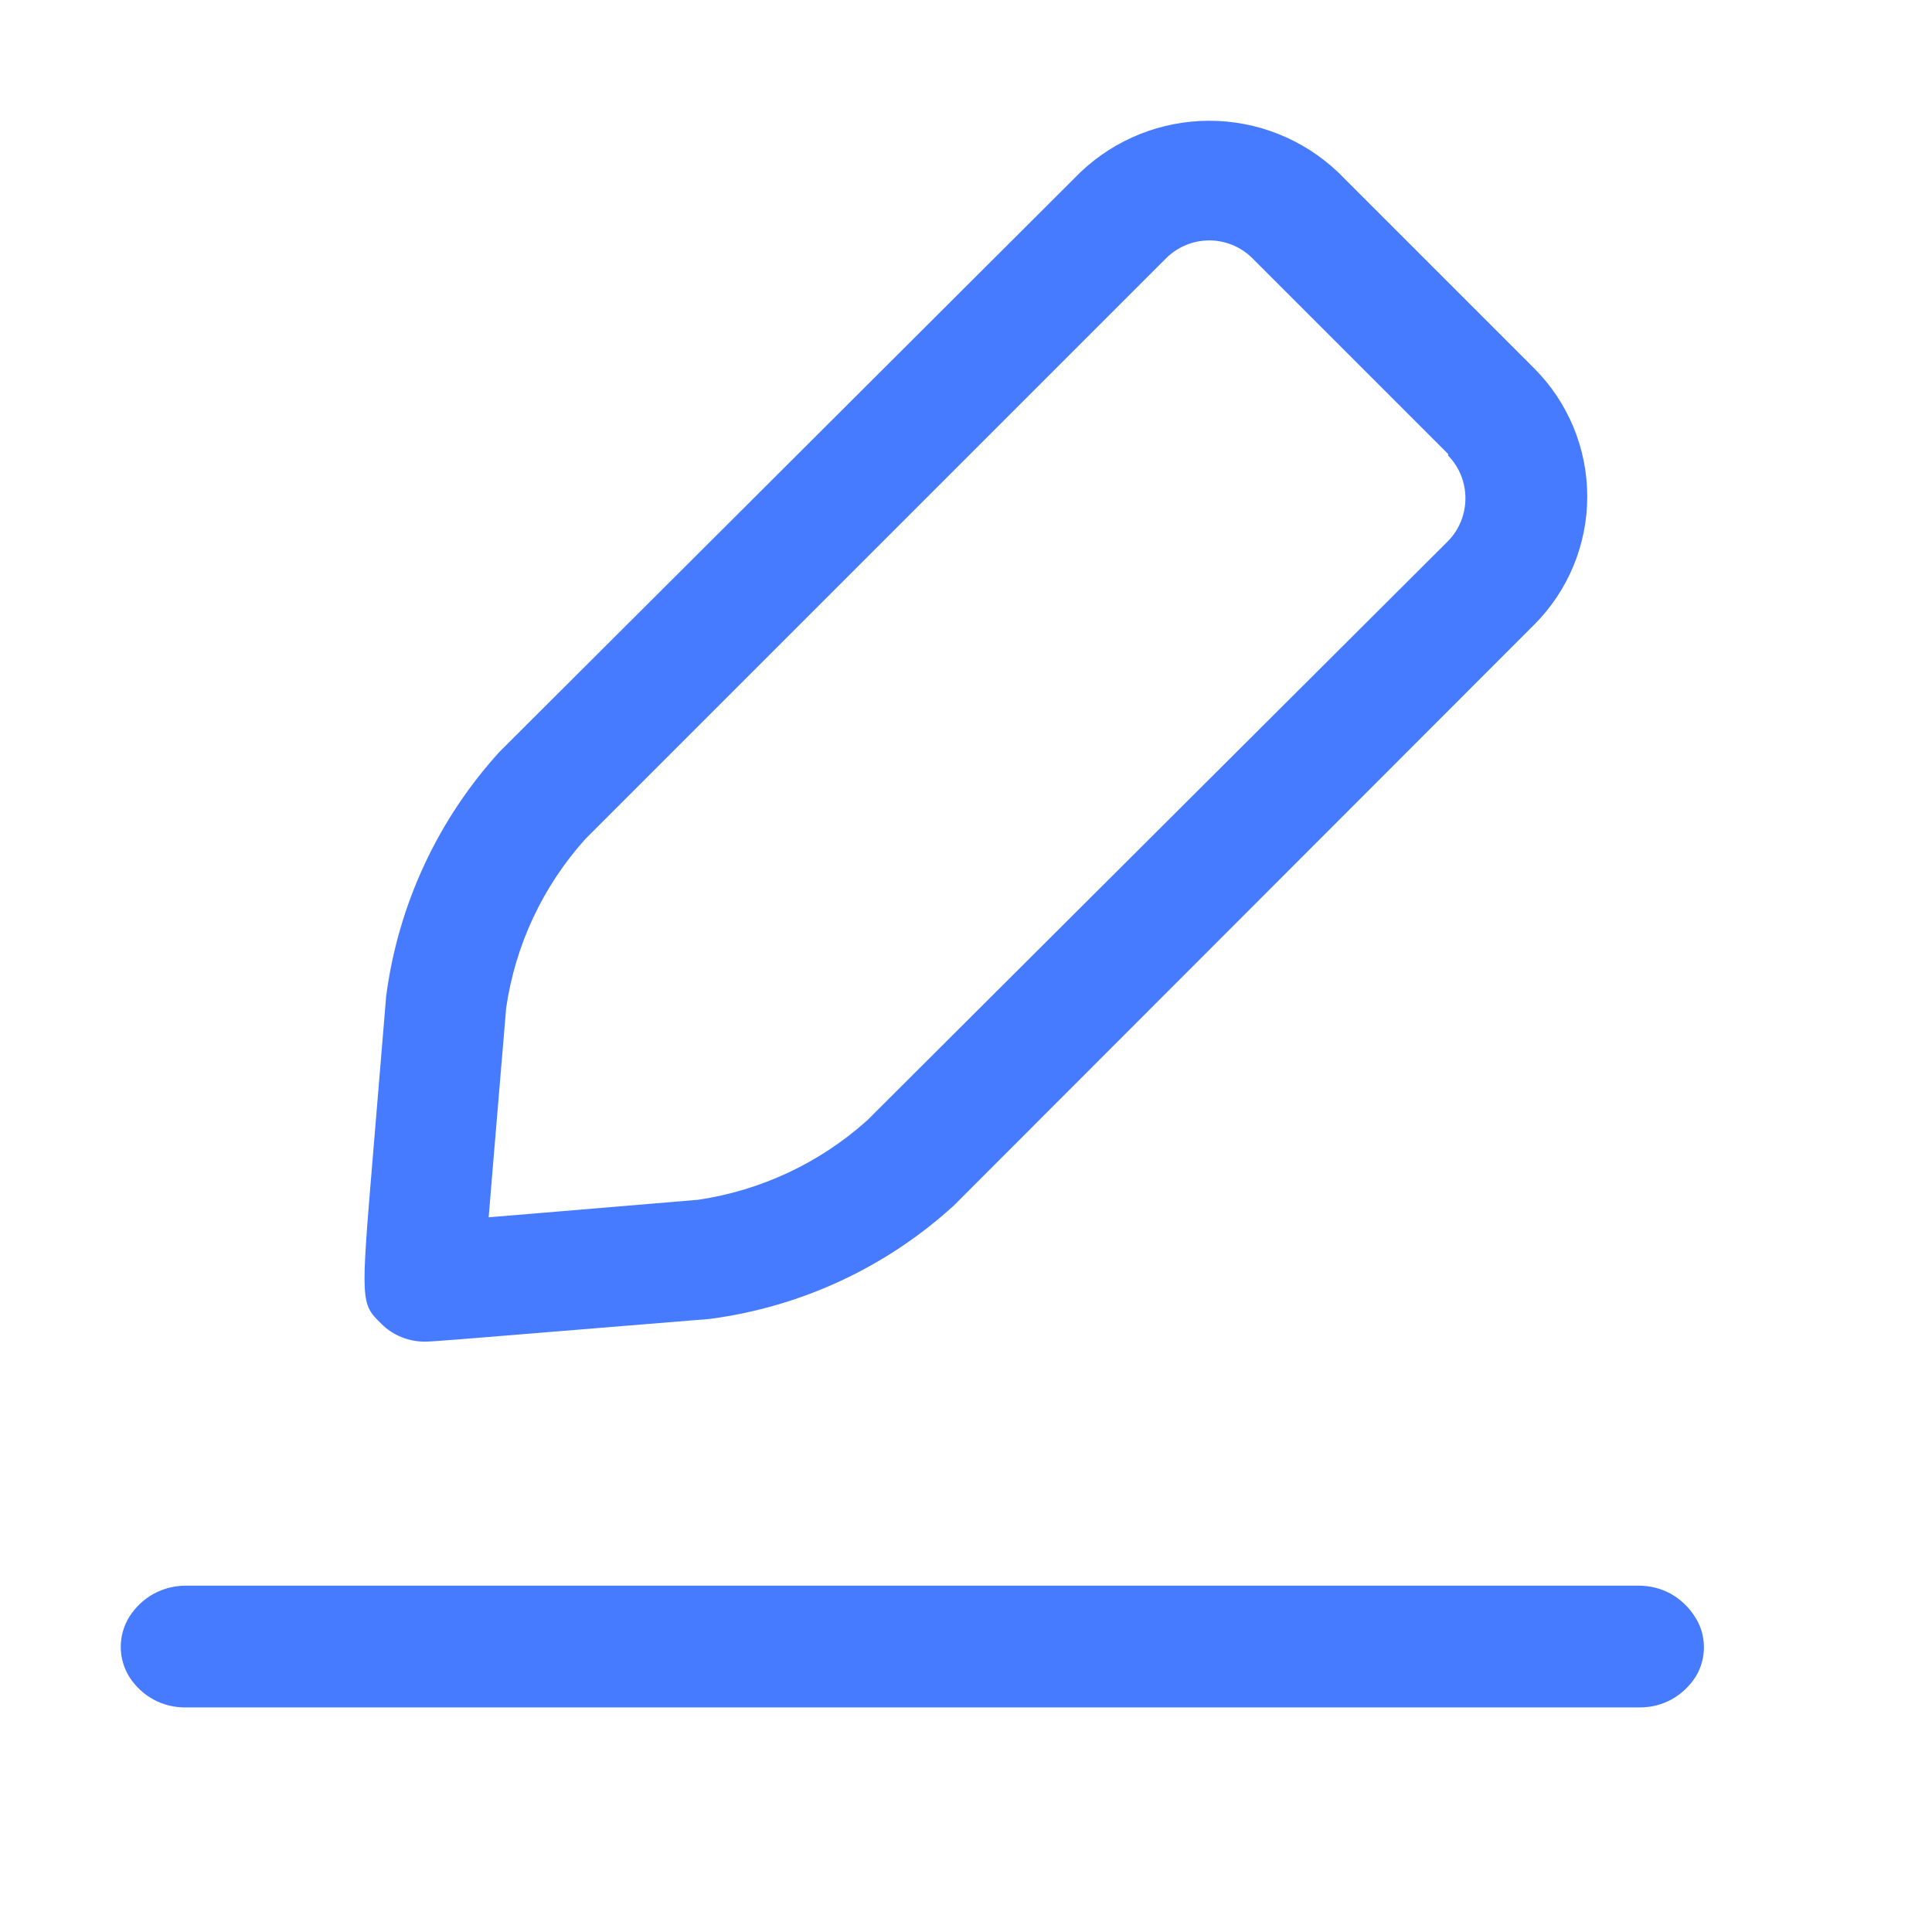 <svg width="16" height="16" viewBox="0 0 16 16" fill="none" xmlns="http://www.w3.org/2000/svg">
<g id="Group 48097161">
<path id="Vector" d="M14.042 13.887C13.992 13.965 13.924 14.029 13.843 14.074C13.762 14.118 13.671 14.141 13.578 14.14H1.536C1.444 14.141 1.353 14.119 1.272 14.075C1.191 14.031 1.122 13.967 1.072 13.889C1.025 13.814 1 13.727 1 13.639C1 13.55 1.025 13.463 1.072 13.388C1.122 13.31 1.19 13.245 1.271 13.2C1.352 13.156 1.443 13.132 1.536 13.132H13.567C13.66 13.131 13.751 13.153 13.833 13.197C13.914 13.242 13.983 13.306 14.033 13.384C14.083 13.458 14.11 13.545 14.111 13.634C14.113 13.723 14.089 13.811 14.042 13.887ZM7.899 9.984C7.337 10.497 6.631 10.824 5.876 10.923L4.563 11.03C3.931 11.082 3.583 11.111 3.518 11.111C3.451 11.111 3.385 11.098 3.324 11.073C3.262 11.048 3.206 11.011 3.159 10.964C2.986 10.794 2.986 10.794 3.089 9.562L3.198 8.25C3.297 7.495 3.624 6.789 4.137 6.226L8.949 1.425C9.237 1.152 9.618 1 10.015 1C10.411 1 10.792 1.152 11.08 1.425L12.705 3.05C12.987 3.332 13.145 3.714 13.145 4.112C13.145 4.51 12.987 4.892 12.705 5.174L7.899 9.984ZM11.994 3.761L10.369 2.136C10.274 2.043 10.147 1.991 10.015 1.991C9.882 1.991 9.755 2.043 9.66 2.136L4.848 6.948C4.496 7.339 4.268 7.825 4.192 8.346L4.082 9.658L4.047 10.081L4.469 10.046L5.782 9.936C6.302 9.859 6.788 9.631 7.18 9.28L11.992 4.481C12.085 4.386 12.136 4.259 12.136 4.126C12.136 3.994 12.085 3.867 11.992 3.772L11.994 3.761Z" fill="#477BFF"/>
</g>
</svg>

